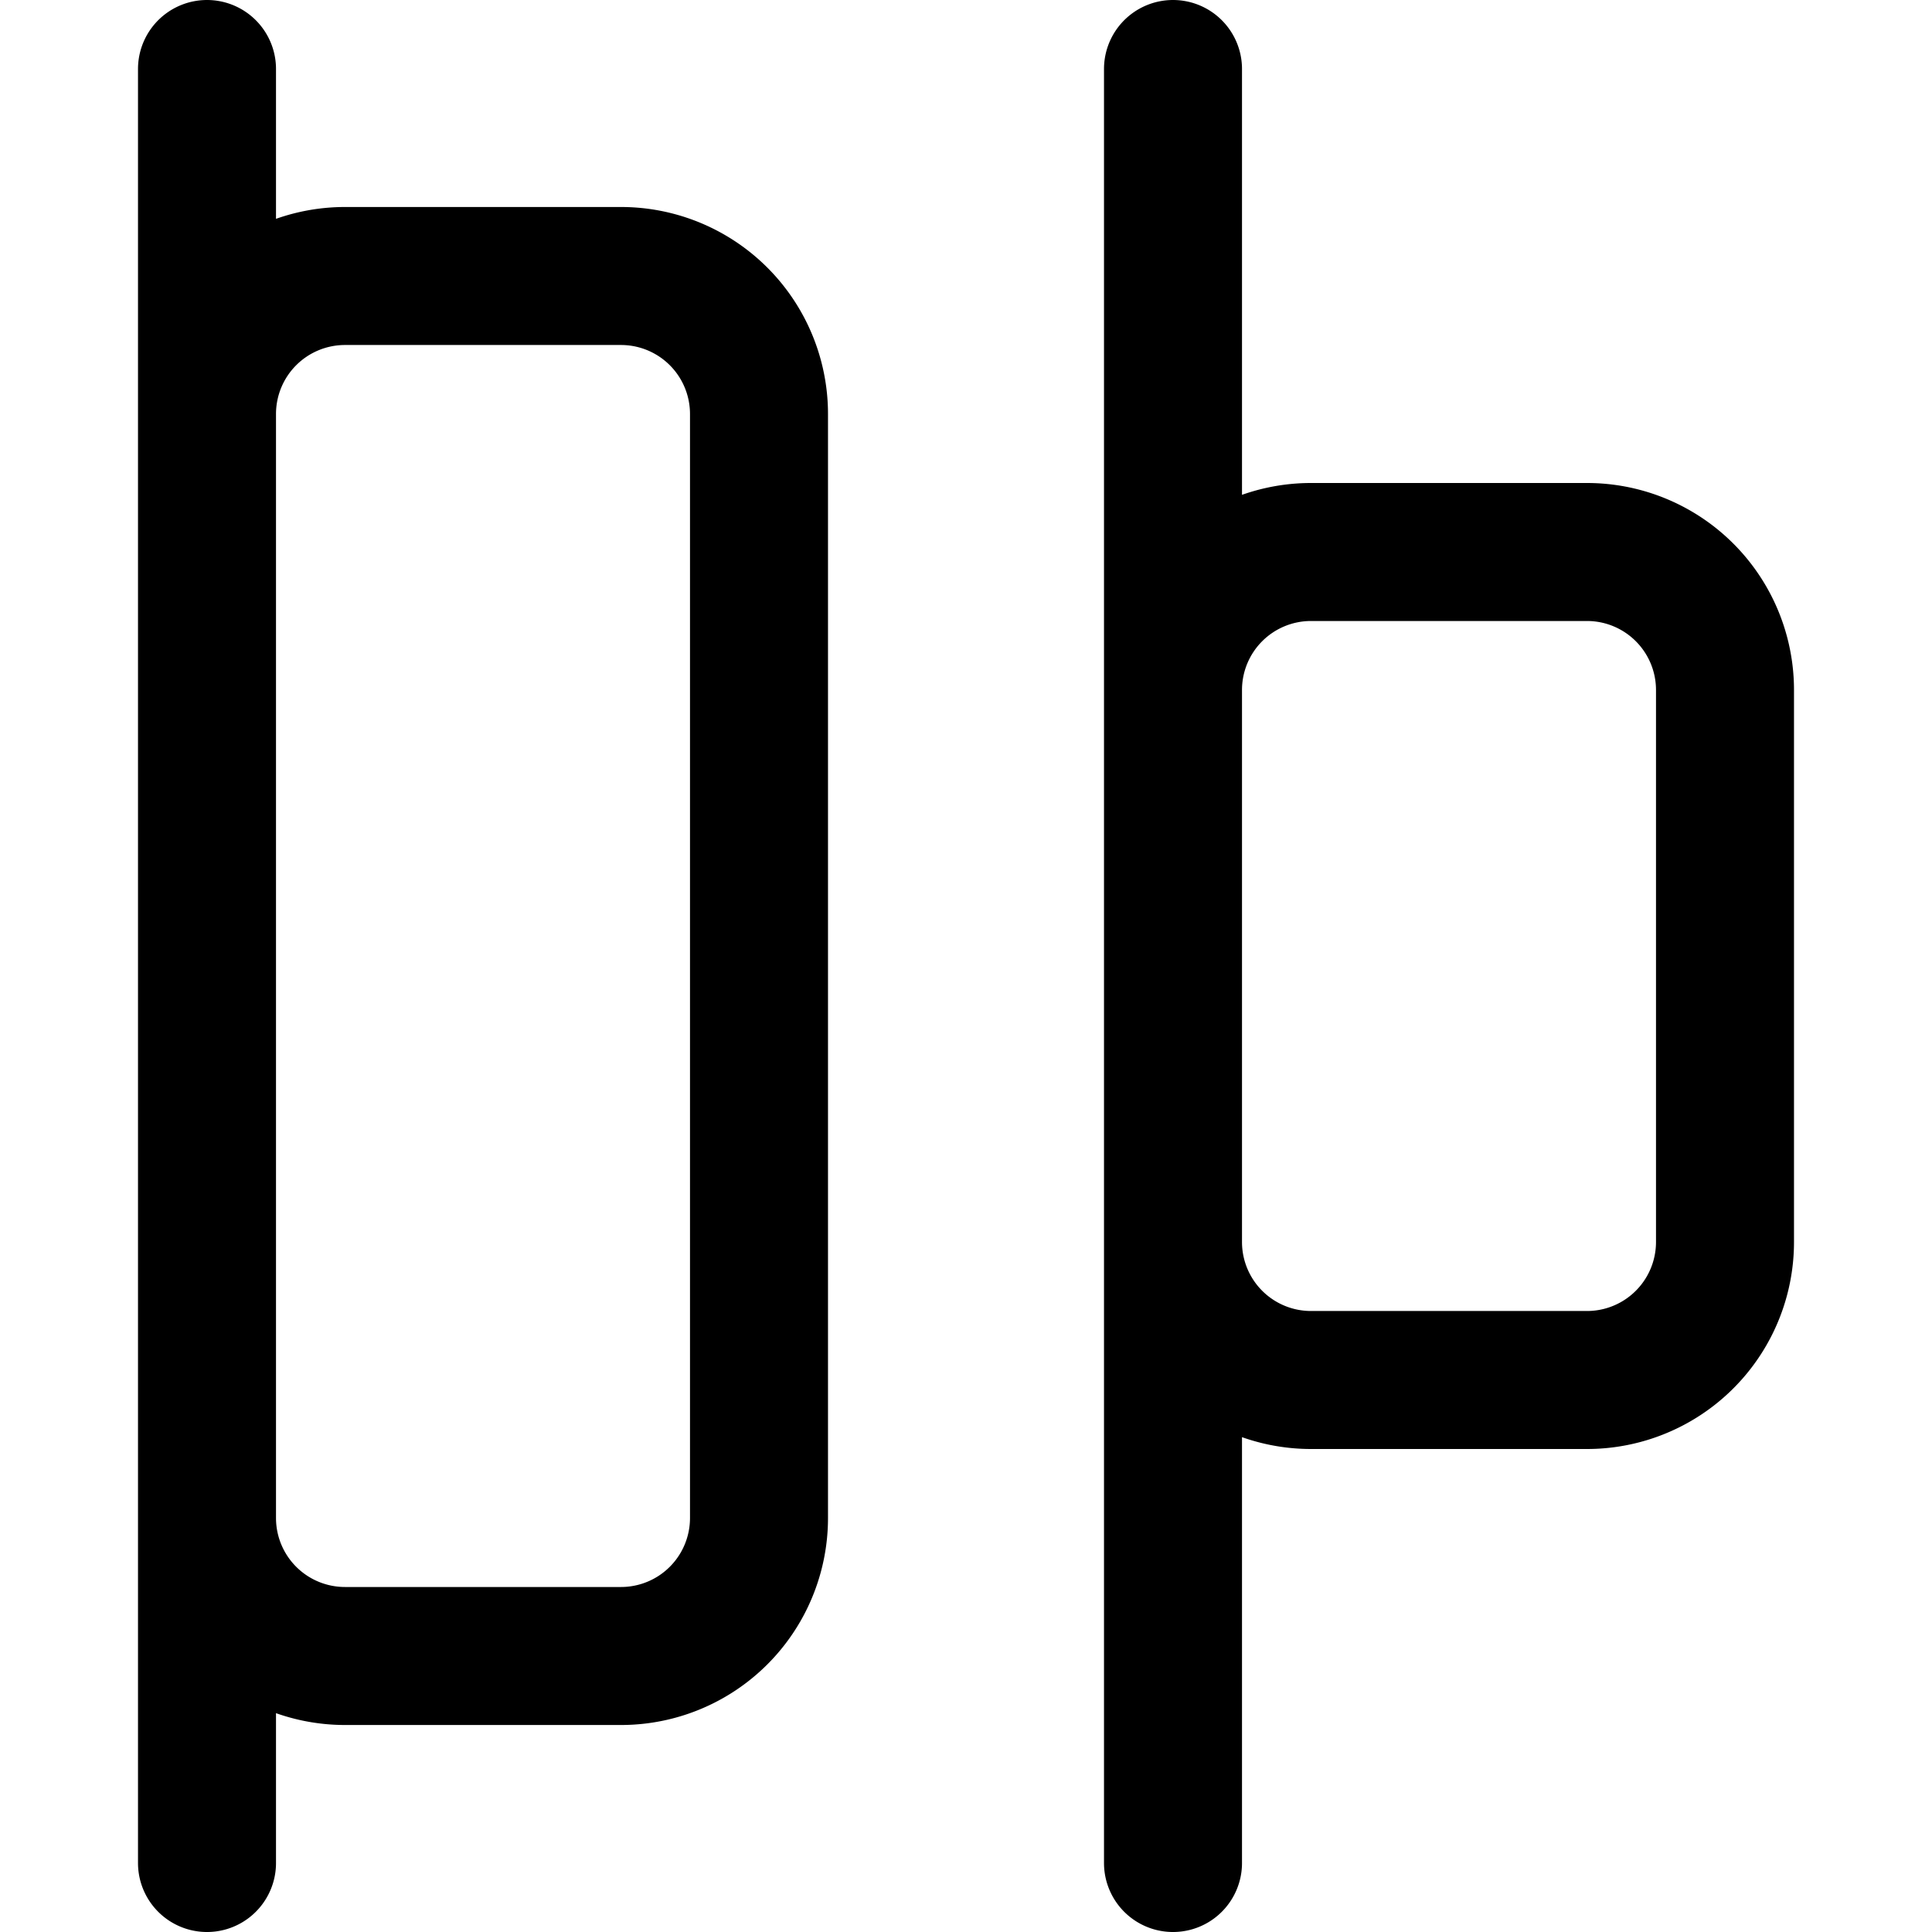 <svg focusable="false" xmlns="http://www.w3.org/2000/svg" fill="none" role="img" aria-label="Icon" viewBox="0 0 14 14">
  <path d="M8.5.5v13m1-9.5h2a1 1 0 0 1 1 1v4a1 1 0 0 1-1 1h-2a1 1 0 0 1-1-1V5a1 1 0 0 1 1-1M1.5.5v13M2.5 2h2a1 1 0 0 1 1 1v8a1 1 0 0 1-1 1h-2a1 1 0 0 1-1-1V3a1 1 0 0 1 1-1" stroke="currentColor" stroke-linecap="round" stroke-linejoin="round"/>
</svg>
